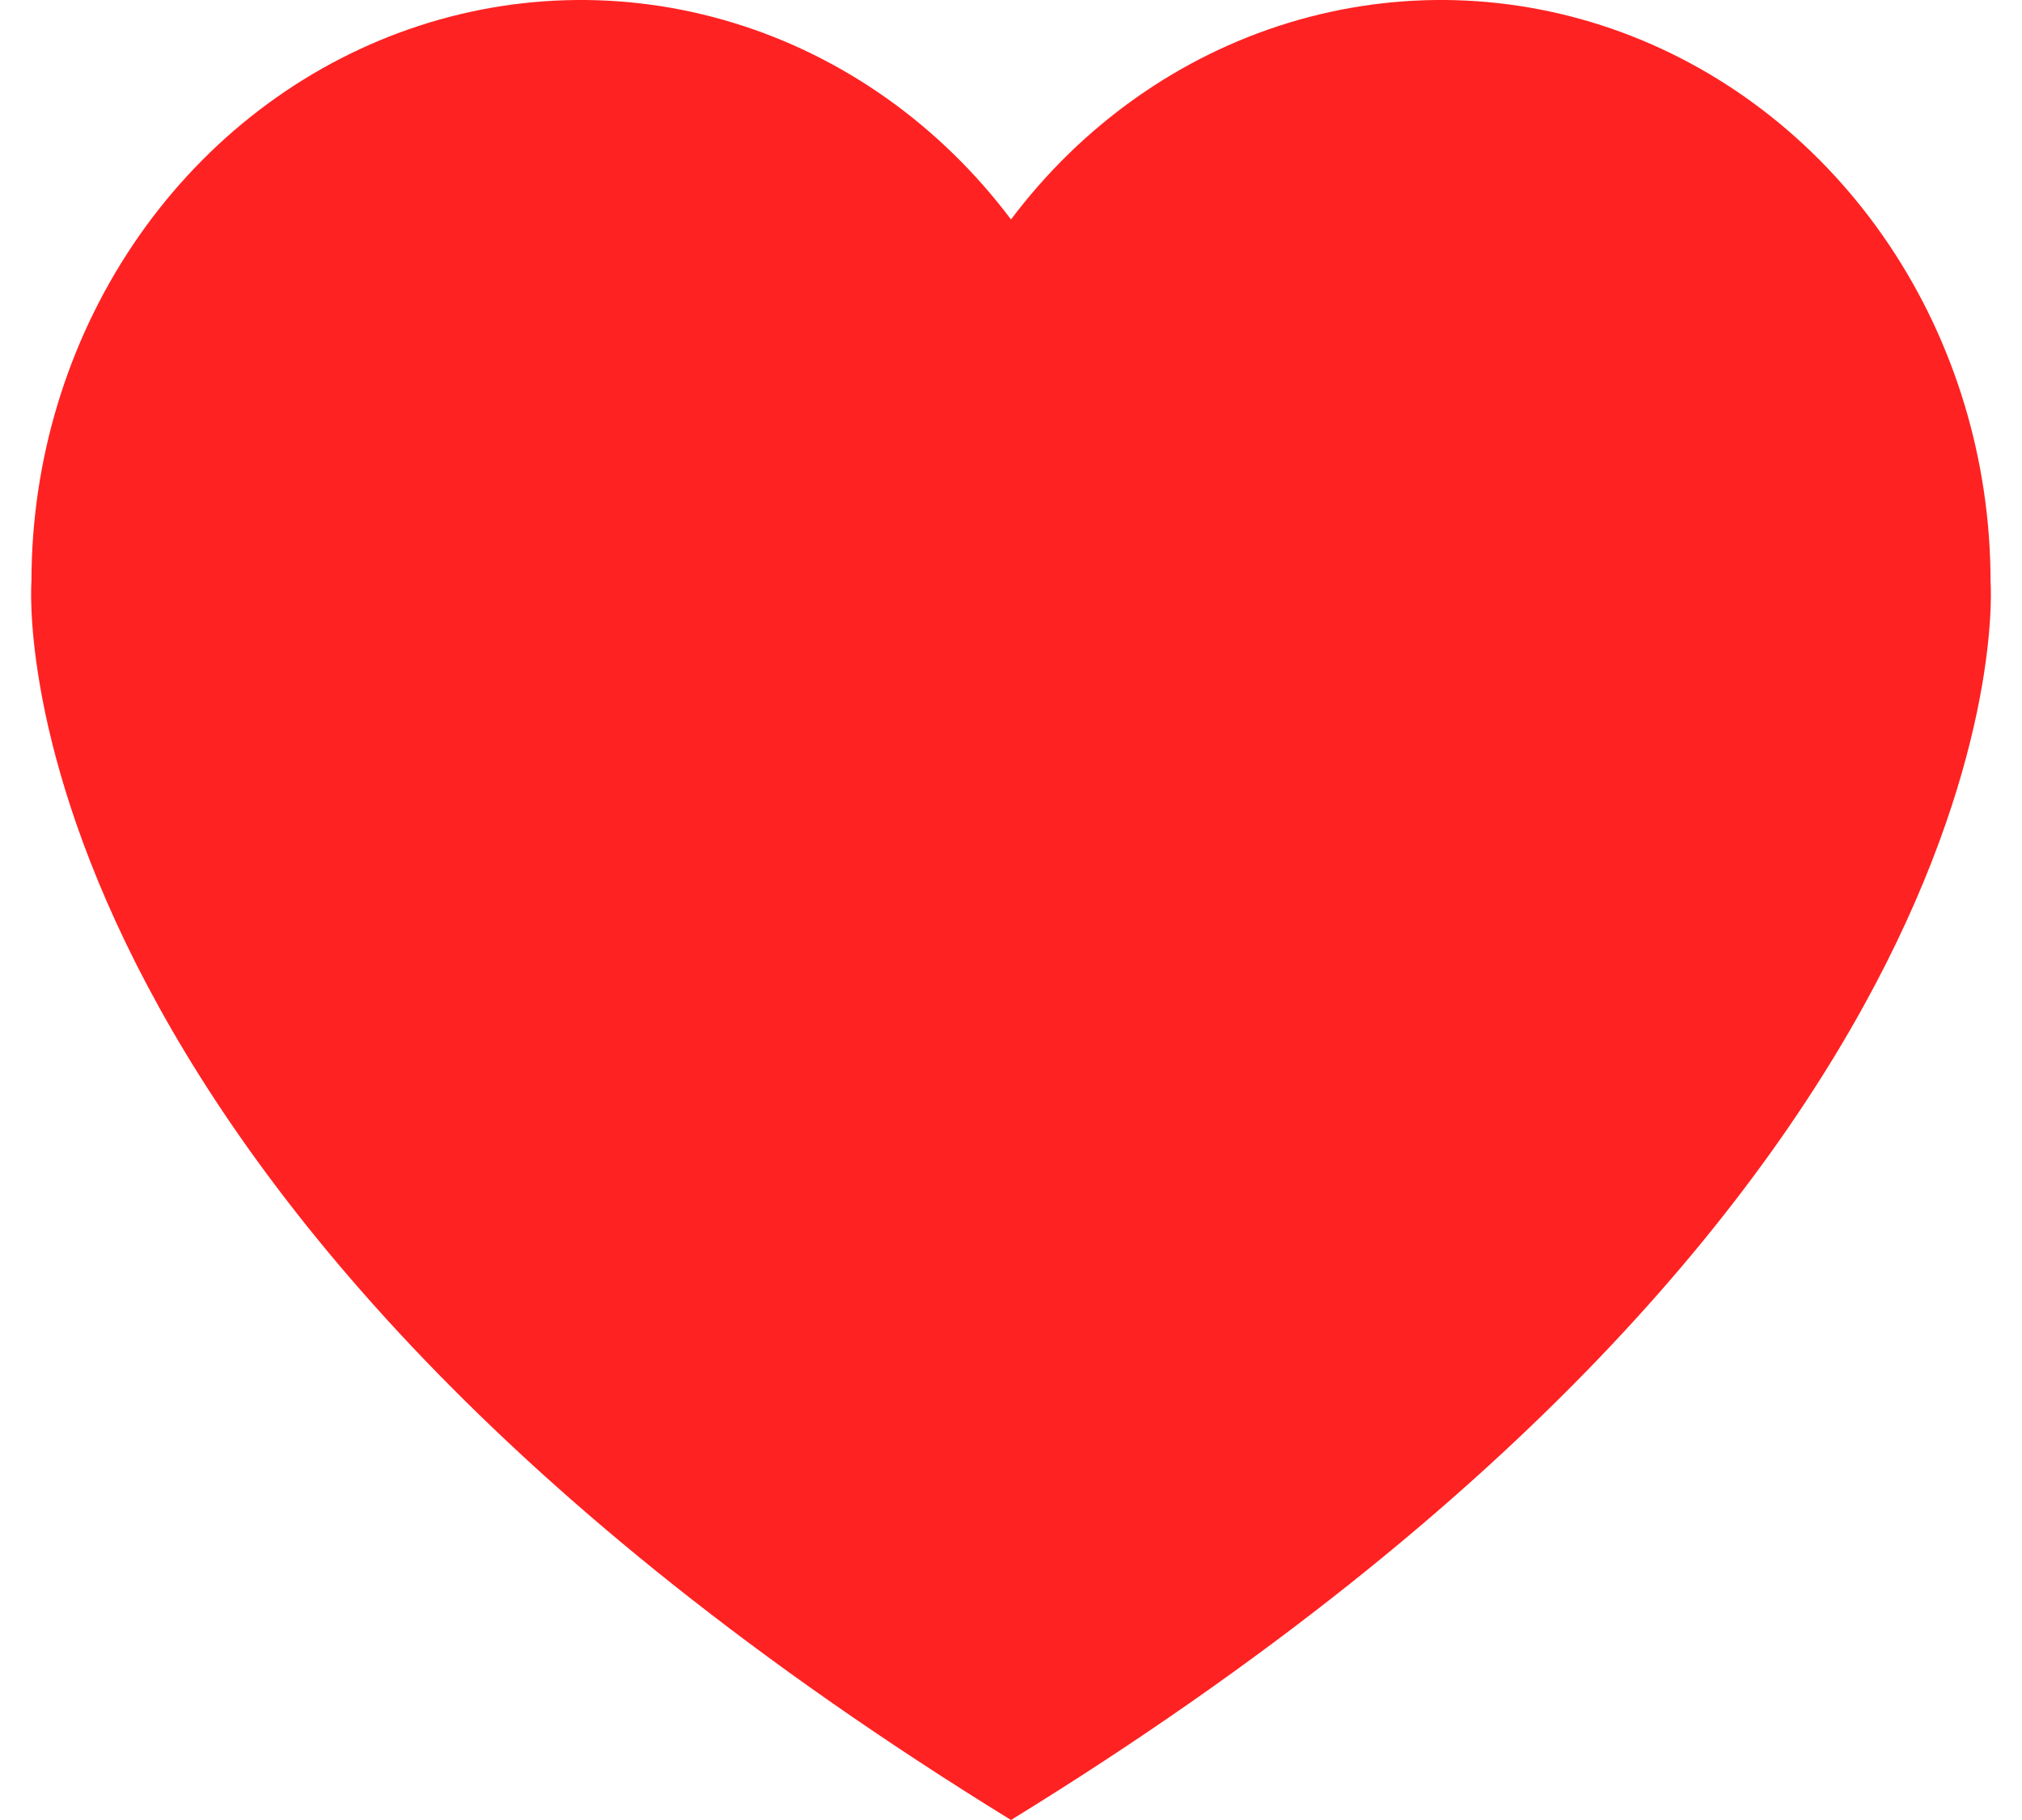 <svg width="20" height="18" viewBox="0 0 28 26" fill="none" xmlns="http://www.w3.org/2000/svg">
<path d="M27.995 8.305C27.995 6.582 27.488 4.902 26.545 3.497C25.602 2.092 24.269 1.032 22.732 0.464C21.194 -0.104 19.528 -0.152 17.963 0.327C16.399 0.805 15.014 1.787 14 3.135C12.986 1.787 11.601 0.805 10.037 0.327C8.472 -0.152 6.806 -0.104 5.268 0.464C3.731 1.032 2.398 2.092 1.455 3.497C0.512 4.902 0.005 6.582 0.005 8.305C0.005 8.305 -0.678 16.97 14 26C28.678 16.97 27.995 8.305 27.995 8.305Z" fill="#FF2222"/>
</svg>